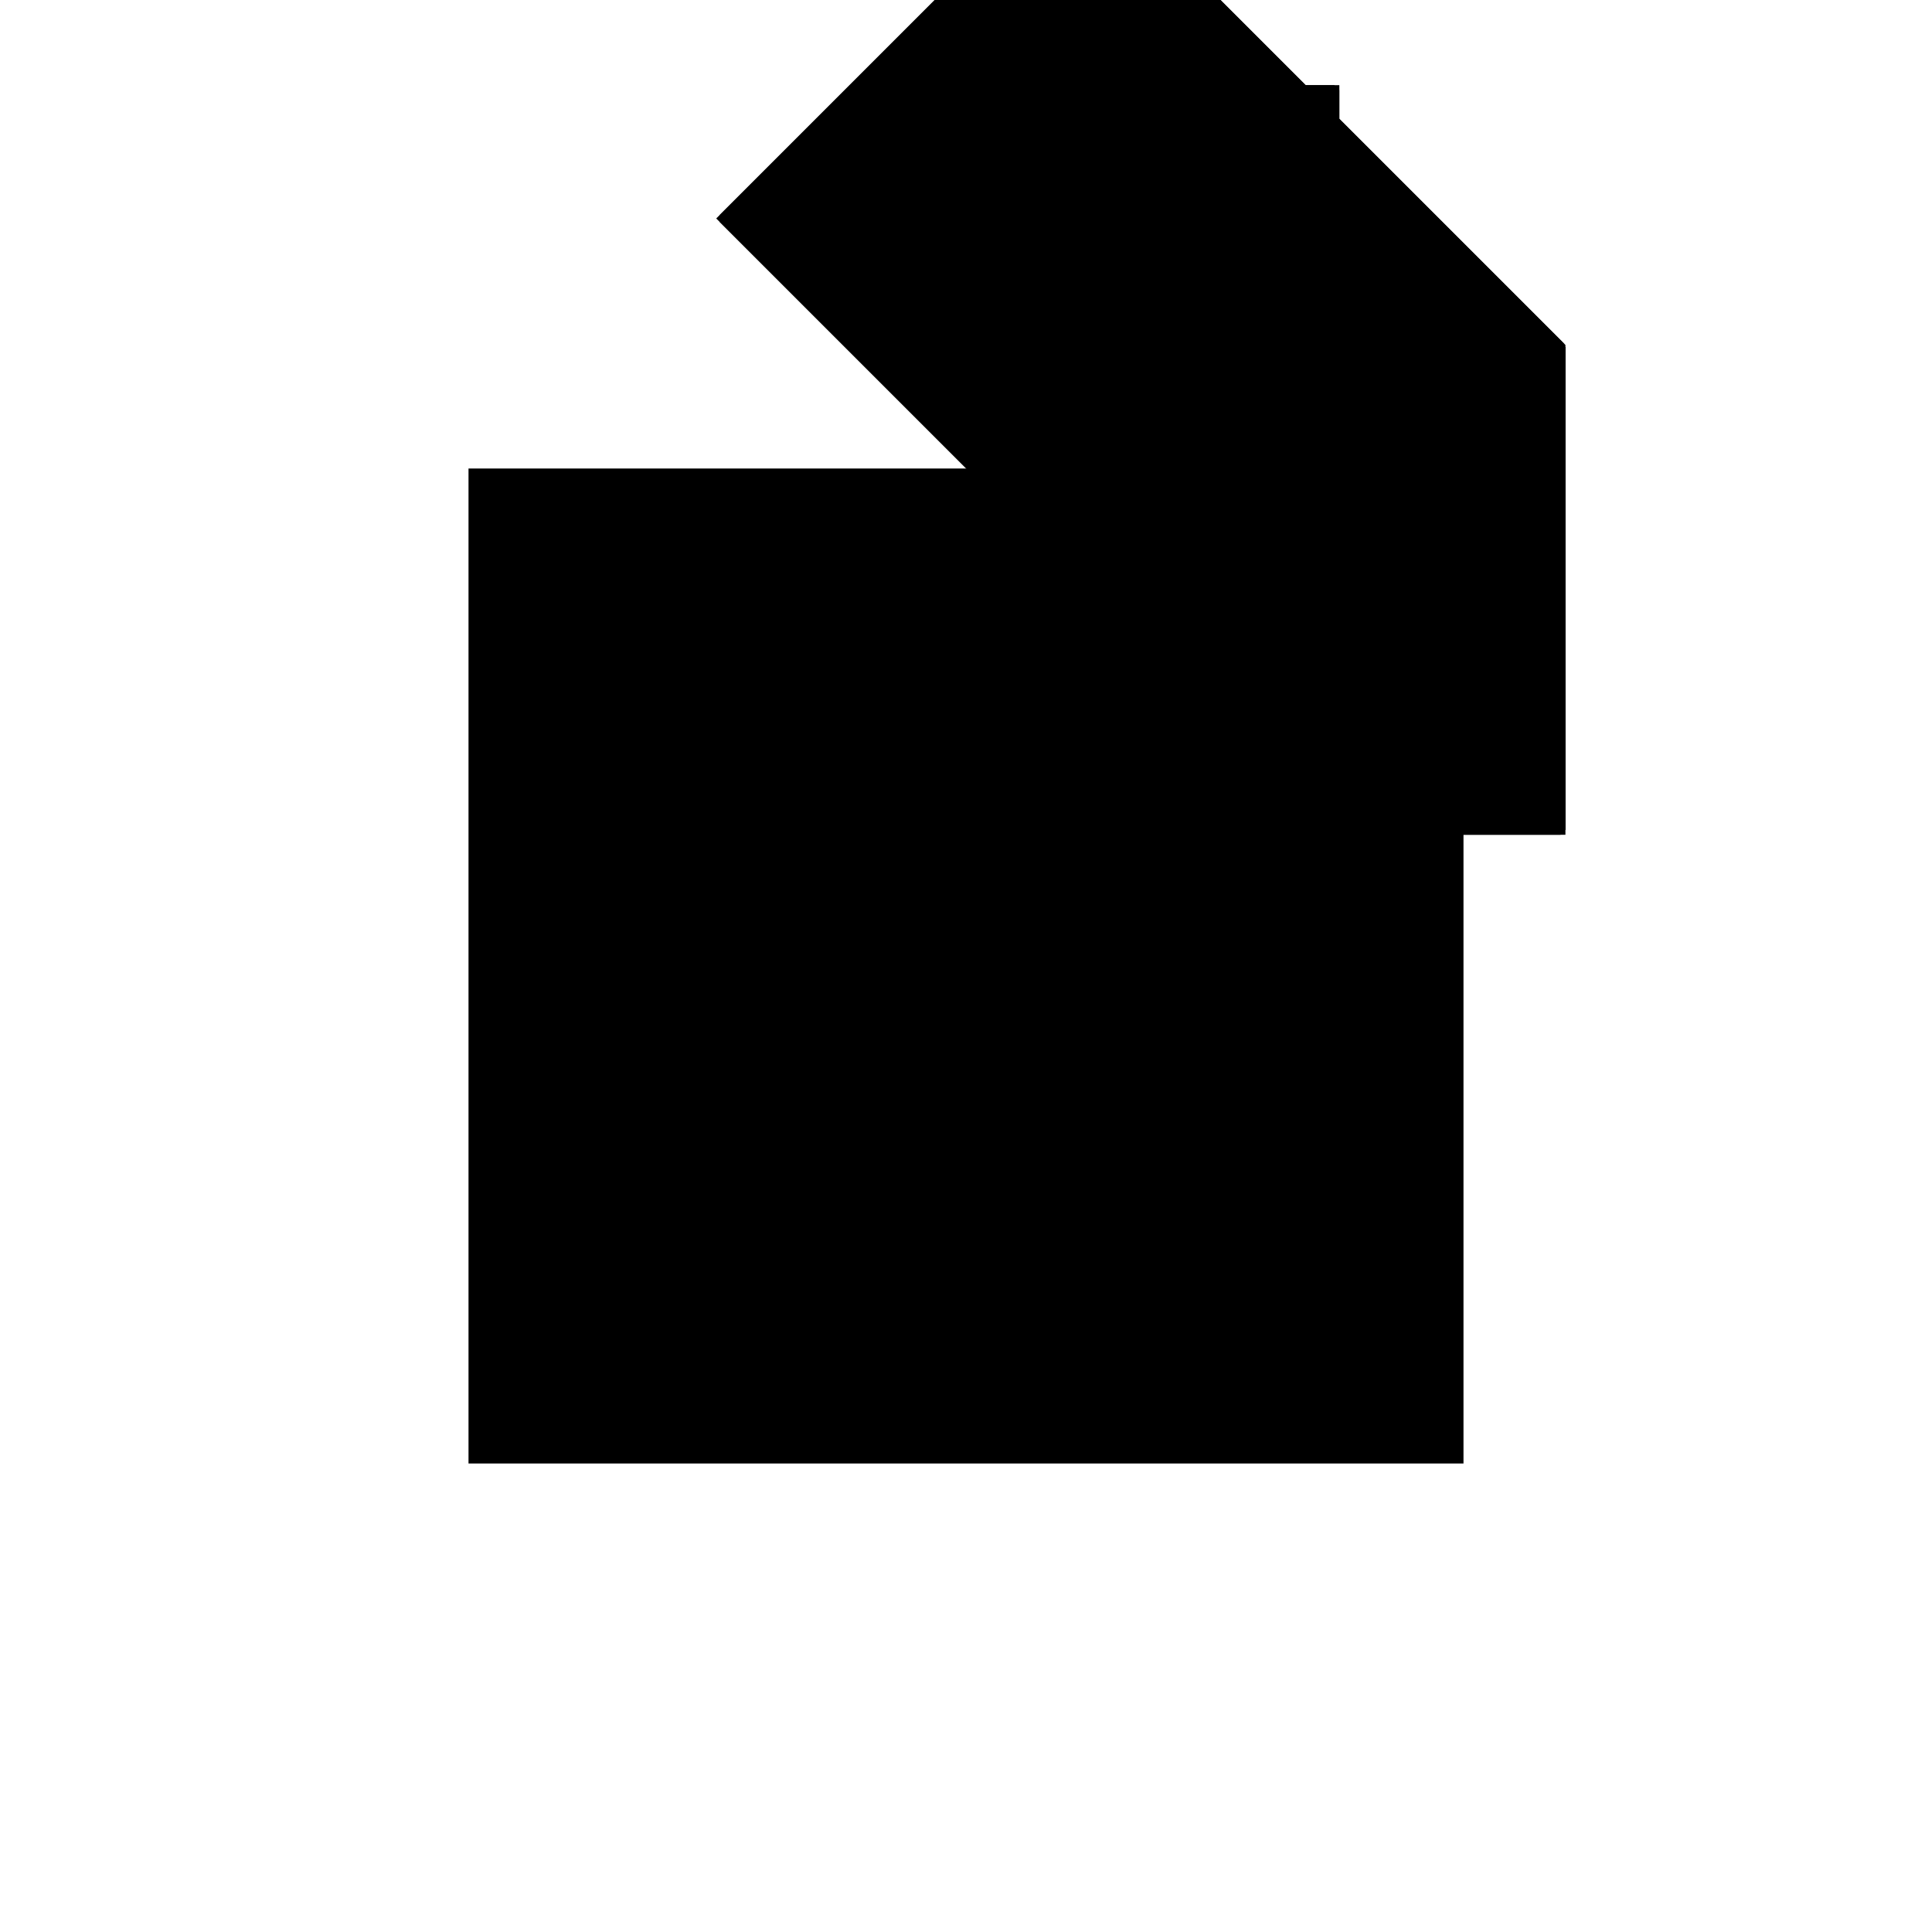 <?xml version="1.0"?>
<!DOCTYPE svg PUBLIC "-//W3C//DTD SVG 1.1//EN"
  "http://www.w3.org/Graphics/SVG/1.1/DTD/svg11.dtd">
<svg
  width="240"
  height="240"
  viewBox="-50 -50 200 200" xmlns="http://www.w3.org/2000/svg" version="1.1">
  <rect
    x="0"
    y="0"
    width="100"
    height="100"
    fill="hsla(206,100%,53%,0.3)"
    stroke="hsl(206,100%,53%)"
    stroke-width="3"
    transform="" />
  
  <path
    d="M 
      76.596
      0
      L
    
      100
      0
      L
    
      100
      50
      L
    
      76.596
      73.404
      L
    
      76.596
      76.596
      L
    
      73.404
      76.596
      L
    
      50
      100
      L
    
      13.298
      63.298
      z
    "
    fill="hsla(0,0%,50%,0.3)"
    stroke="hsla(0,0%,50%,1)"
    stroke-width="1"
    transform="translate(-38.447,-74.086) scale(1,-1) translate(50,-110)"
    />
  
  
  <line
    x1="76.596"
    y1="0"
    x2="100"
    y2="0"
    stroke="hsla(0,50%,50%,0.6)"
    stroke-width="1"
    transform="translate(-38.447,-74.086) scale(1,-1) translate(50,-110)"
    />
  
  <line
    x1="26.596"
    y1="50"
    x2="26.596"
    y2="76.596"
    stroke="hsla(0,50%,50%,0.6)"
    stroke-width="1"
    transform="translate(-38.447,-74.086) scale(1,-1) translate(50,-110)"
    />
  
  <line
    x1="50"
    y1="50"
    x2="50"
    y2="100"
    stroke="hsla(0,50%,50%,0.6)"
    stroke-width="1"
    transform="translate(-38.447,-74.086) scale(1,-1) translate(50,-110)"
    />
  
  <line
    x1="76.596"
    y1="0"
    x2="76.596"
    y2="76.596"
    stroke="hsla(0,50%,50%,0.6)"
    stroke-width="1"
    transform="translate(-38.447,-74.086) scale(1,-1) translate(50,-110)"
    />
  
  <line
    x1="100"
    y1="0"
    x2="100"
    y2="50"
    stroke="hsla(0,50%,50%,0.6)"
    stroke-width="1"
    transform="translate(-38.447,-74.086) scale(1,-1) translate(50,-110)"
    />
  
  <line
    x1="13.298"
    y1="63.298"
    x2="50"
    y2="100"
    stroke="hsla(0,50%,50%,0.6)"
    stroke-width="1"
    transform="translate(-38.447,-74.086) scale(1,-1) translate(50,-110)"
    />
  
  <line
    x1="76.596"
    y1="0"
    x2="13.298"
    y2="63.298"
    stroke="hsla(0,50%,50%,0.6)"
    stroke-width="1"
    transform="translate(-38.447,-74.086) scale(1,-1) translate(50,-110)"
    />
  
  <line
    x1="26.596"
    y1="50"
    x2="100"
    y2="50"
    stroke="hsla(0,50%,50%,0.6)"
    stroke-width="1"
    transform="translate(-38.447,-74.086) scale(1,-1) translate(50,-110)"
    />
  
  <line
    x1="100"
    y1="50"
    x2="50"
    y2="100"
    stroke="hsla(0,50%,50%,0.6)"
    stroke-width="1"
    transform="translate(-38.447,-74.086) scale(1,-1) translate(50,-110)"
    />
  
  <line
    x1="26.596"
    y1="76.596"
    x2="76.596"
    y2="76.596"
    stroke="hsla(0,50%,50%,0.6)"
    stroke-width="1"
    transform="translate(-38.447,-74.086) scale(1,-1) translate(50,-110)"
    />
  
</svg>
